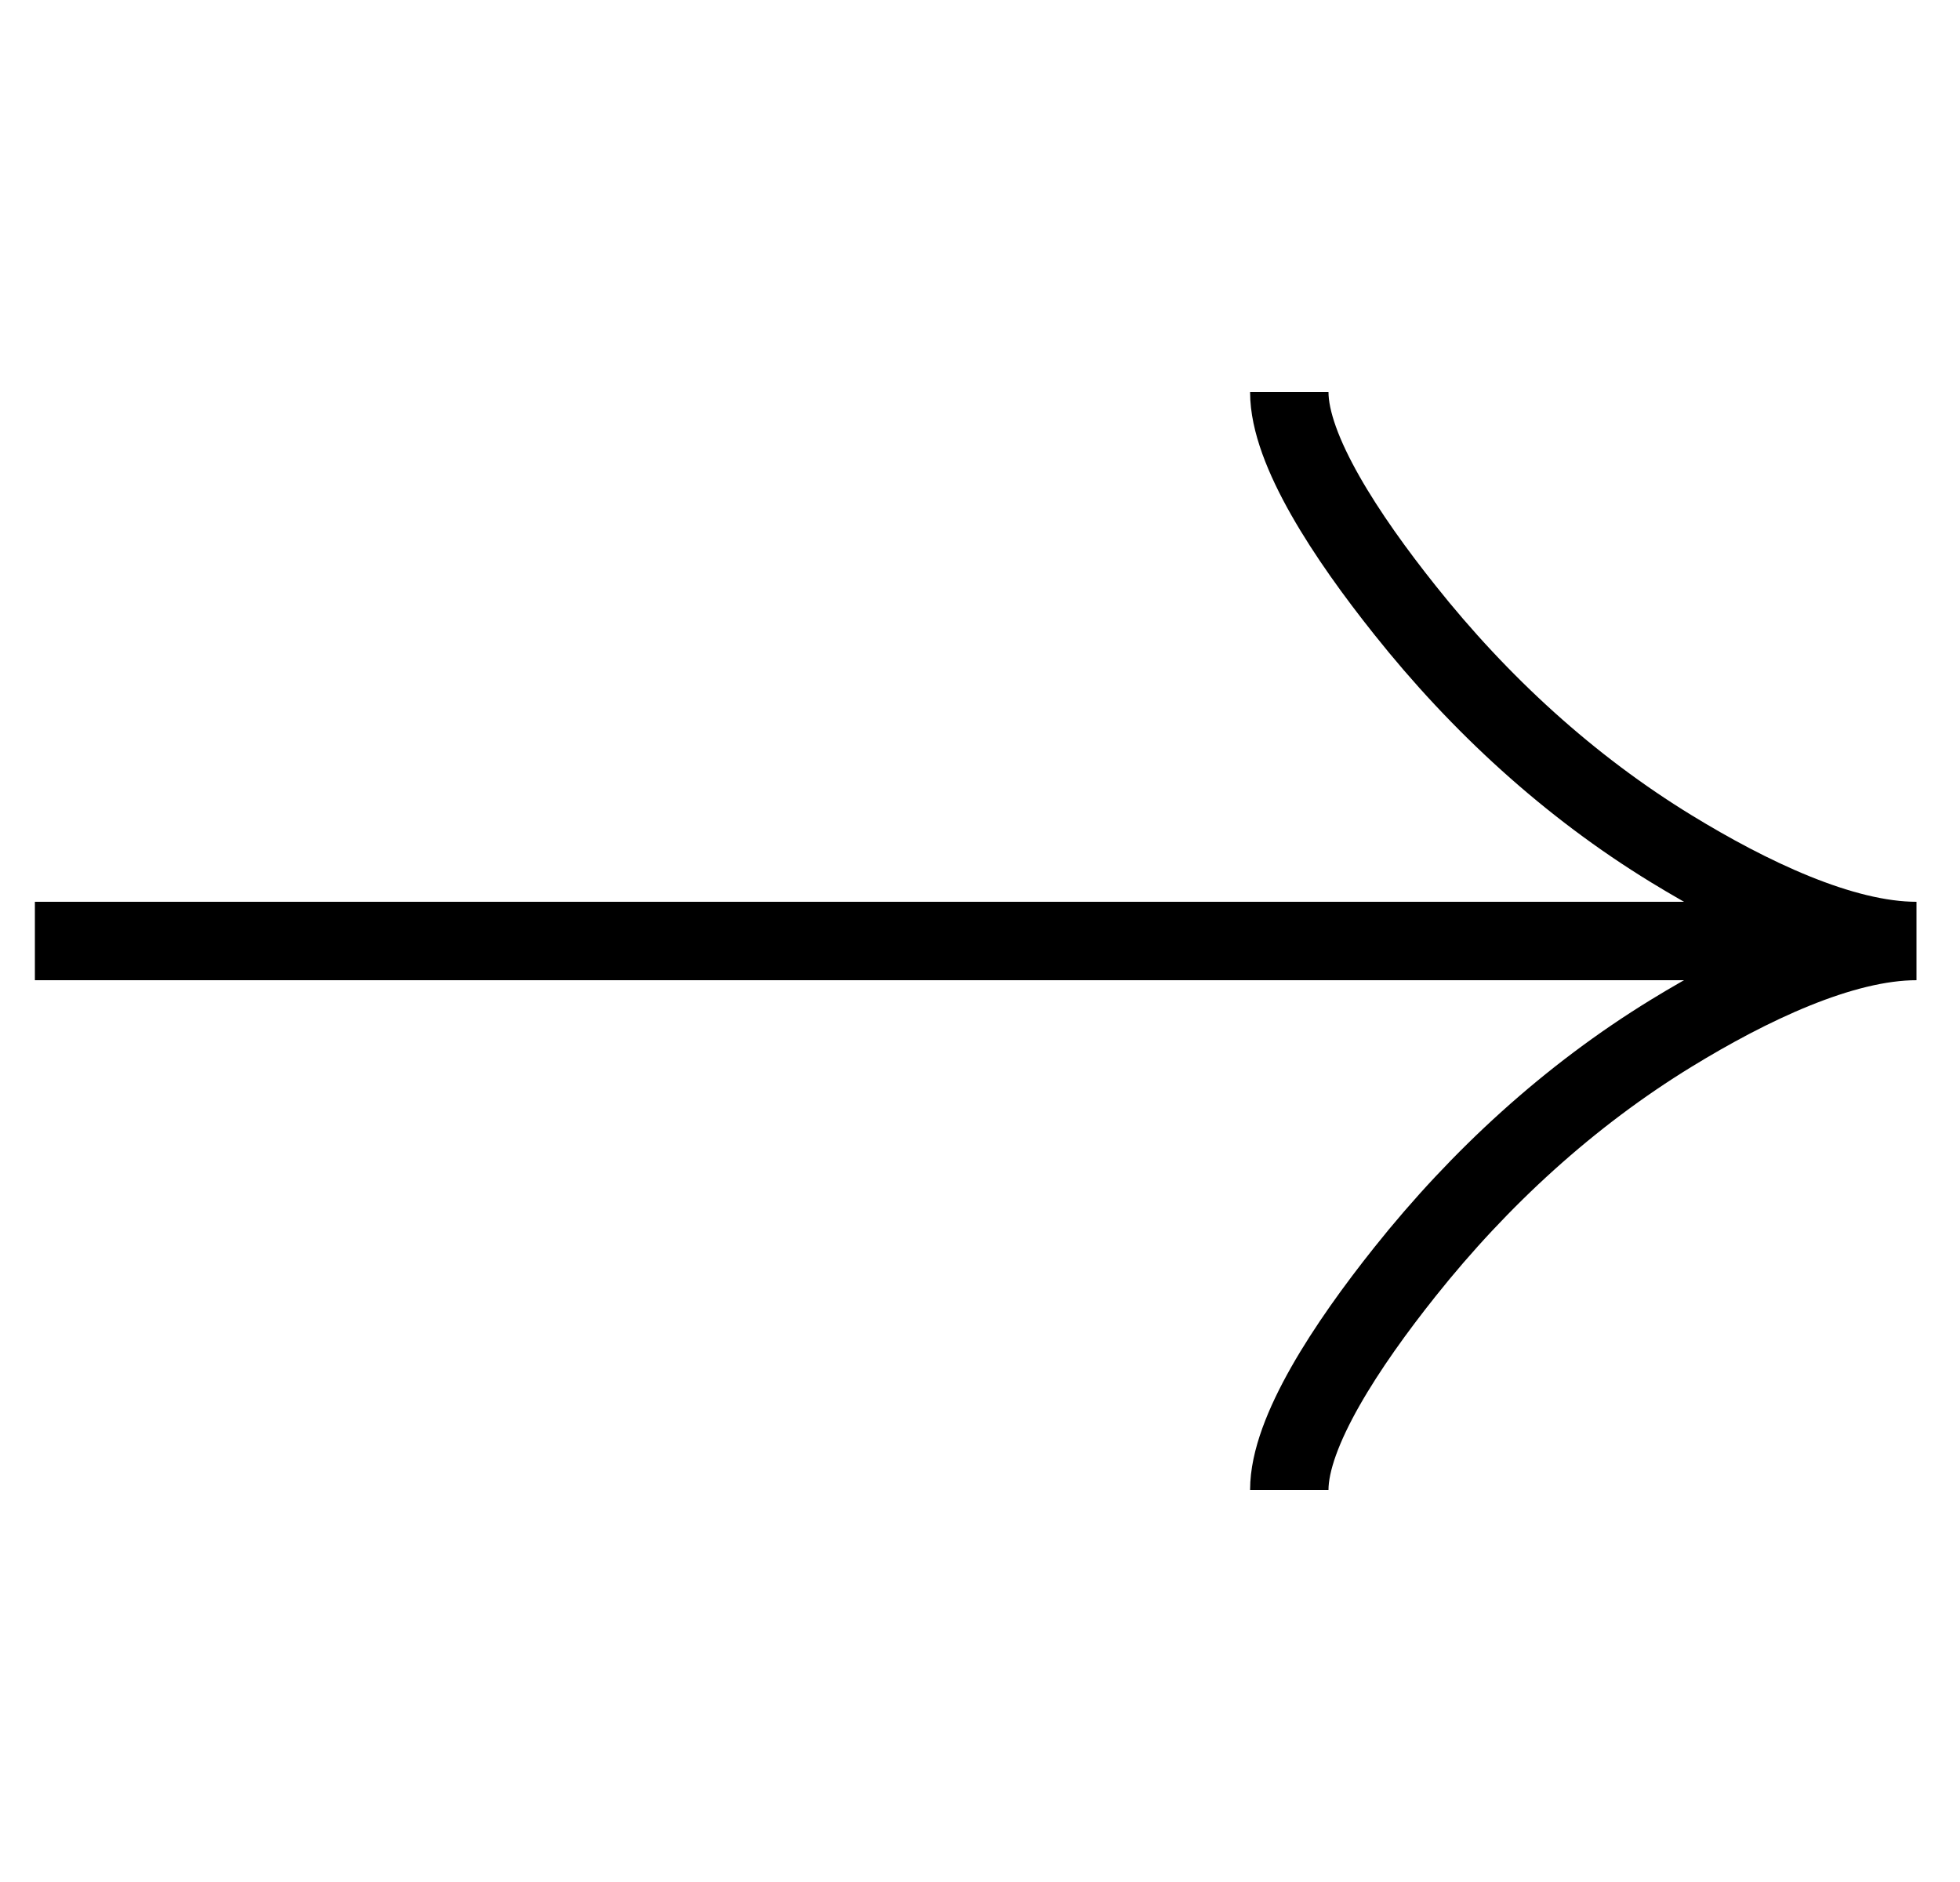 <svg width="25" height="24" viewBox="0 0 25 24" fill="none" xmlns="http://www.w3.org/2000/svg">
<g clip-path="url(#clip0_647_4144)">
<path d="M16.445 5C16.445 5.742 17.178 6.85 17.92 7.78C18.874 8.98 20.014 10.027 21.321 10.826C22.301 11.425 23.489 12 24.445 12M24.445 12C23.489 12 22.3 12.575 21.321 13.174C20.014 13.974 18.874 15.021 17.92 16.219C17.178 17.15 16.445 18.26 16.445 19M24.445 12L0.445 12" stroke="black"/>
</g>
<defs>
<clipPath id="clip0_647_4144">
<rect width="24" height="24" fill="white" transform="translate(24.445) rotate(90)"/>
</clipPath>
</defs>
</svg>
